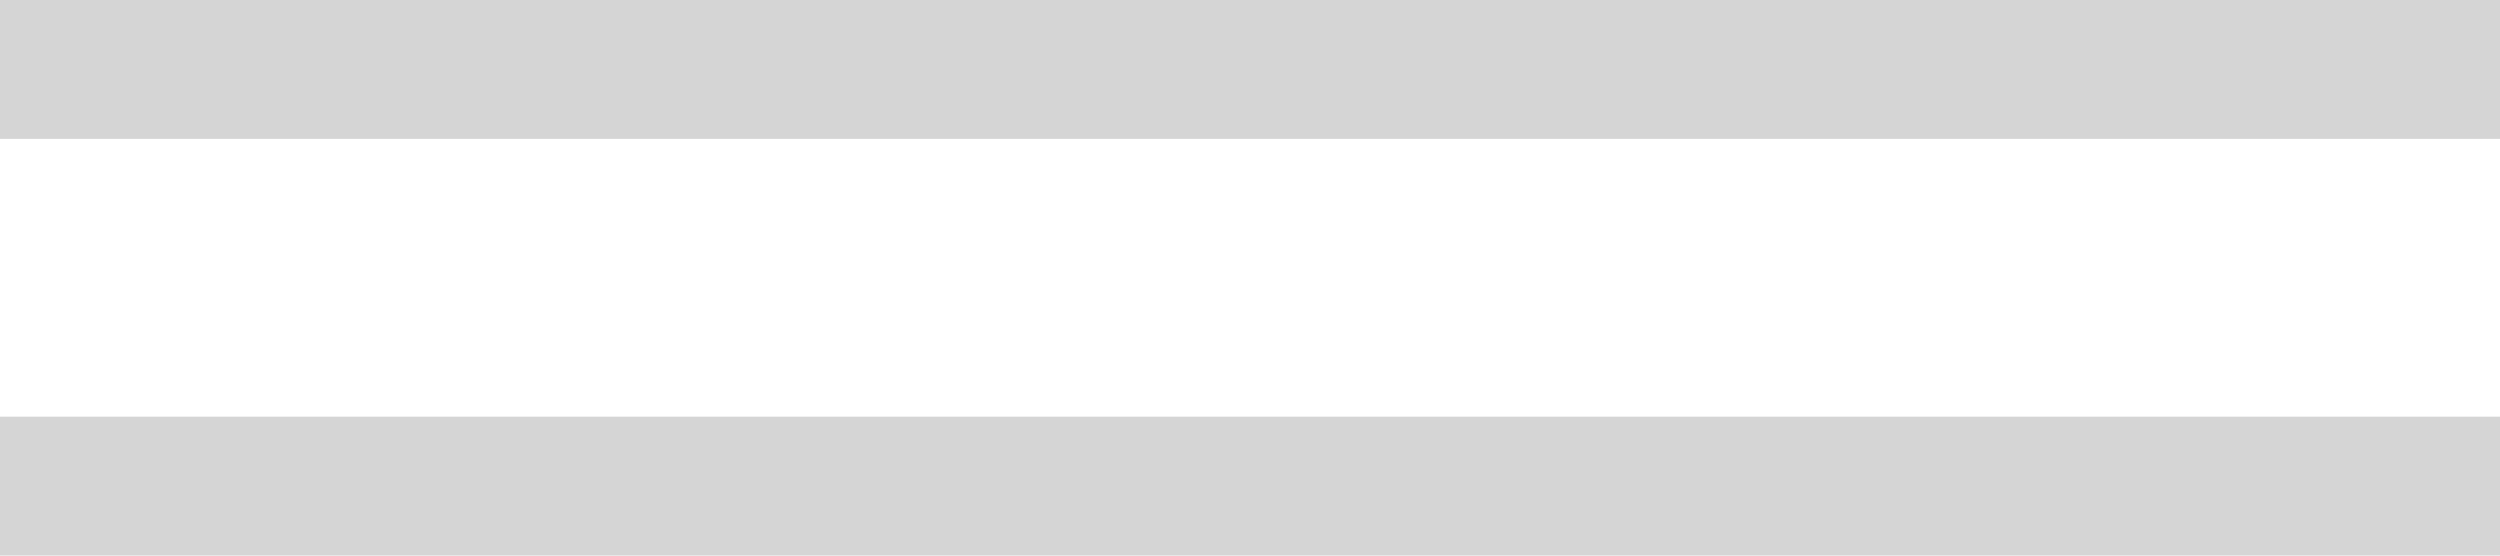 <?xml version="1.0" encoding="UTF-8"?>
<svg width="18px" height="4px" viewBox="0 0 18 4" version="1.1" xmlns="http://www.w3.org/2000/svg" xmlns:xlink="http://www.w3.org/1999/xlink">
    <title>handler-vertical-hover-on_dark</title>
    <g id="handler-vertical-hover-on_dark" stroke="none" stroke-width="1" fill="none" fill-rule="evenodd" fill-opacity="0.8">
        <path d="M0,3 L18,3 L18,4 L0,4 L0,3 Z M0,-4.4408921e-16 L18,-4.4408921e-16 L18,1 L0,1 L0,-4.4408921e-16 Z" id="Shape" fill="#CACACA"></path>
    </g>
</svg>